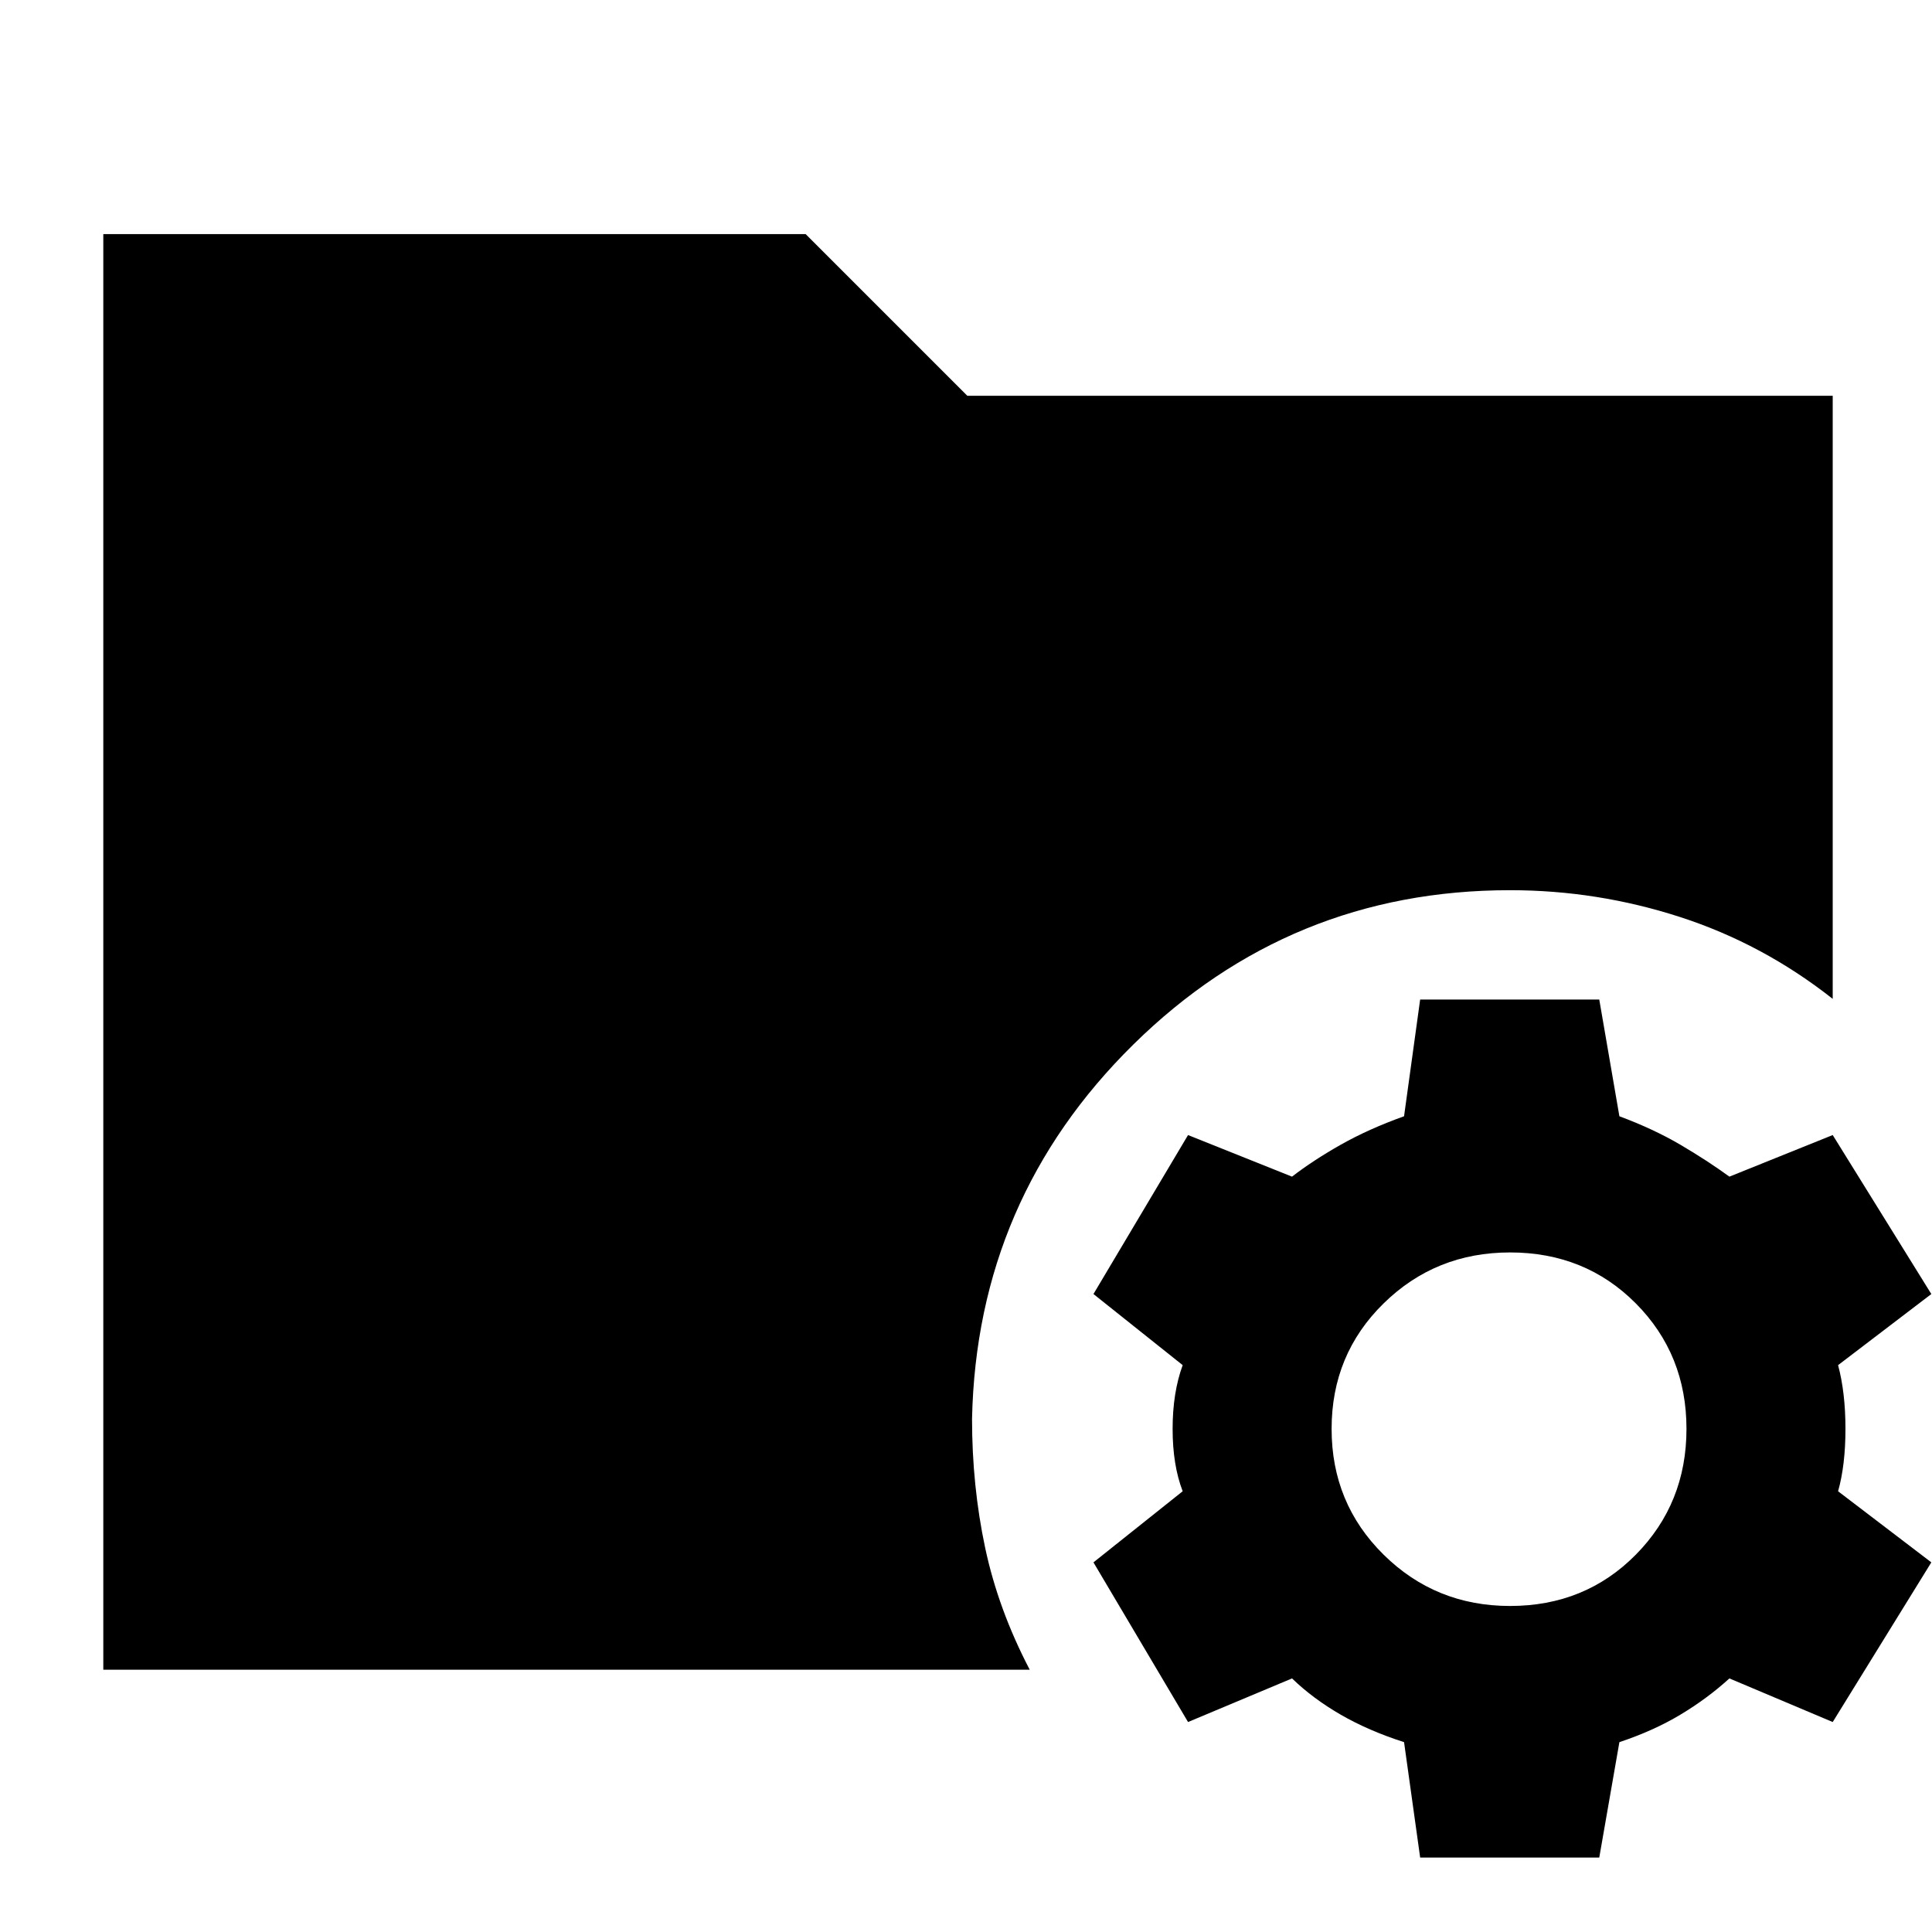 <svg xmlns="http://www.w3.org/2000/svg" height="40" viewBox="0 96 960 960" width="40"><path d="m705.667 1019-8-57.334q-17.667-5.667-31.501-13.667-13.833-8-24.167-18l-51.666 21.667-46.999-79.333L587.667 837q-5.001-13-5.001-31 0-18.001 5.001-31.668l-44.333-35.333L590.333 660l51.666 20.667q10.334-8 24.167-15.834Q680 657 697.667 650.666l8-57.999h88.999l10 57.999q17 6.334 30.334 14.167 13.333 7.834 24.333 15.834L910.666 660l49 78.999-46.333 35.333q3.666 13.667 3.666 31.668 0 18-3.666 31l46.333 35.333-49 79.333-51.333-21.667q-11 10-24.333 18-13.334 8-30.334 13.667l-10 57.334h-88.999Zm44.666-125q37.334 0 62.5-25.5Q838 843 838 806q0-37.001-25.167-62.334-25.166-25.334-62.5-25.334-37 0-62.834 25.334-25.833 25.333-25.833 62.334 0 37 25.833 62.5 25.834 25.5 62.834 25.5Zm-699 31.666V212.334h349.001l80.333 80.333h429.999v299.666Q876 565 834.833 551.667q-41.167-13.334-84.5-13.334Q641 538.333 563.167 615 485.333 691.666 483 801q0 33.333 6.5 63.999 6.5 30.667 22.167 60.667H51.334Z"/></svg>